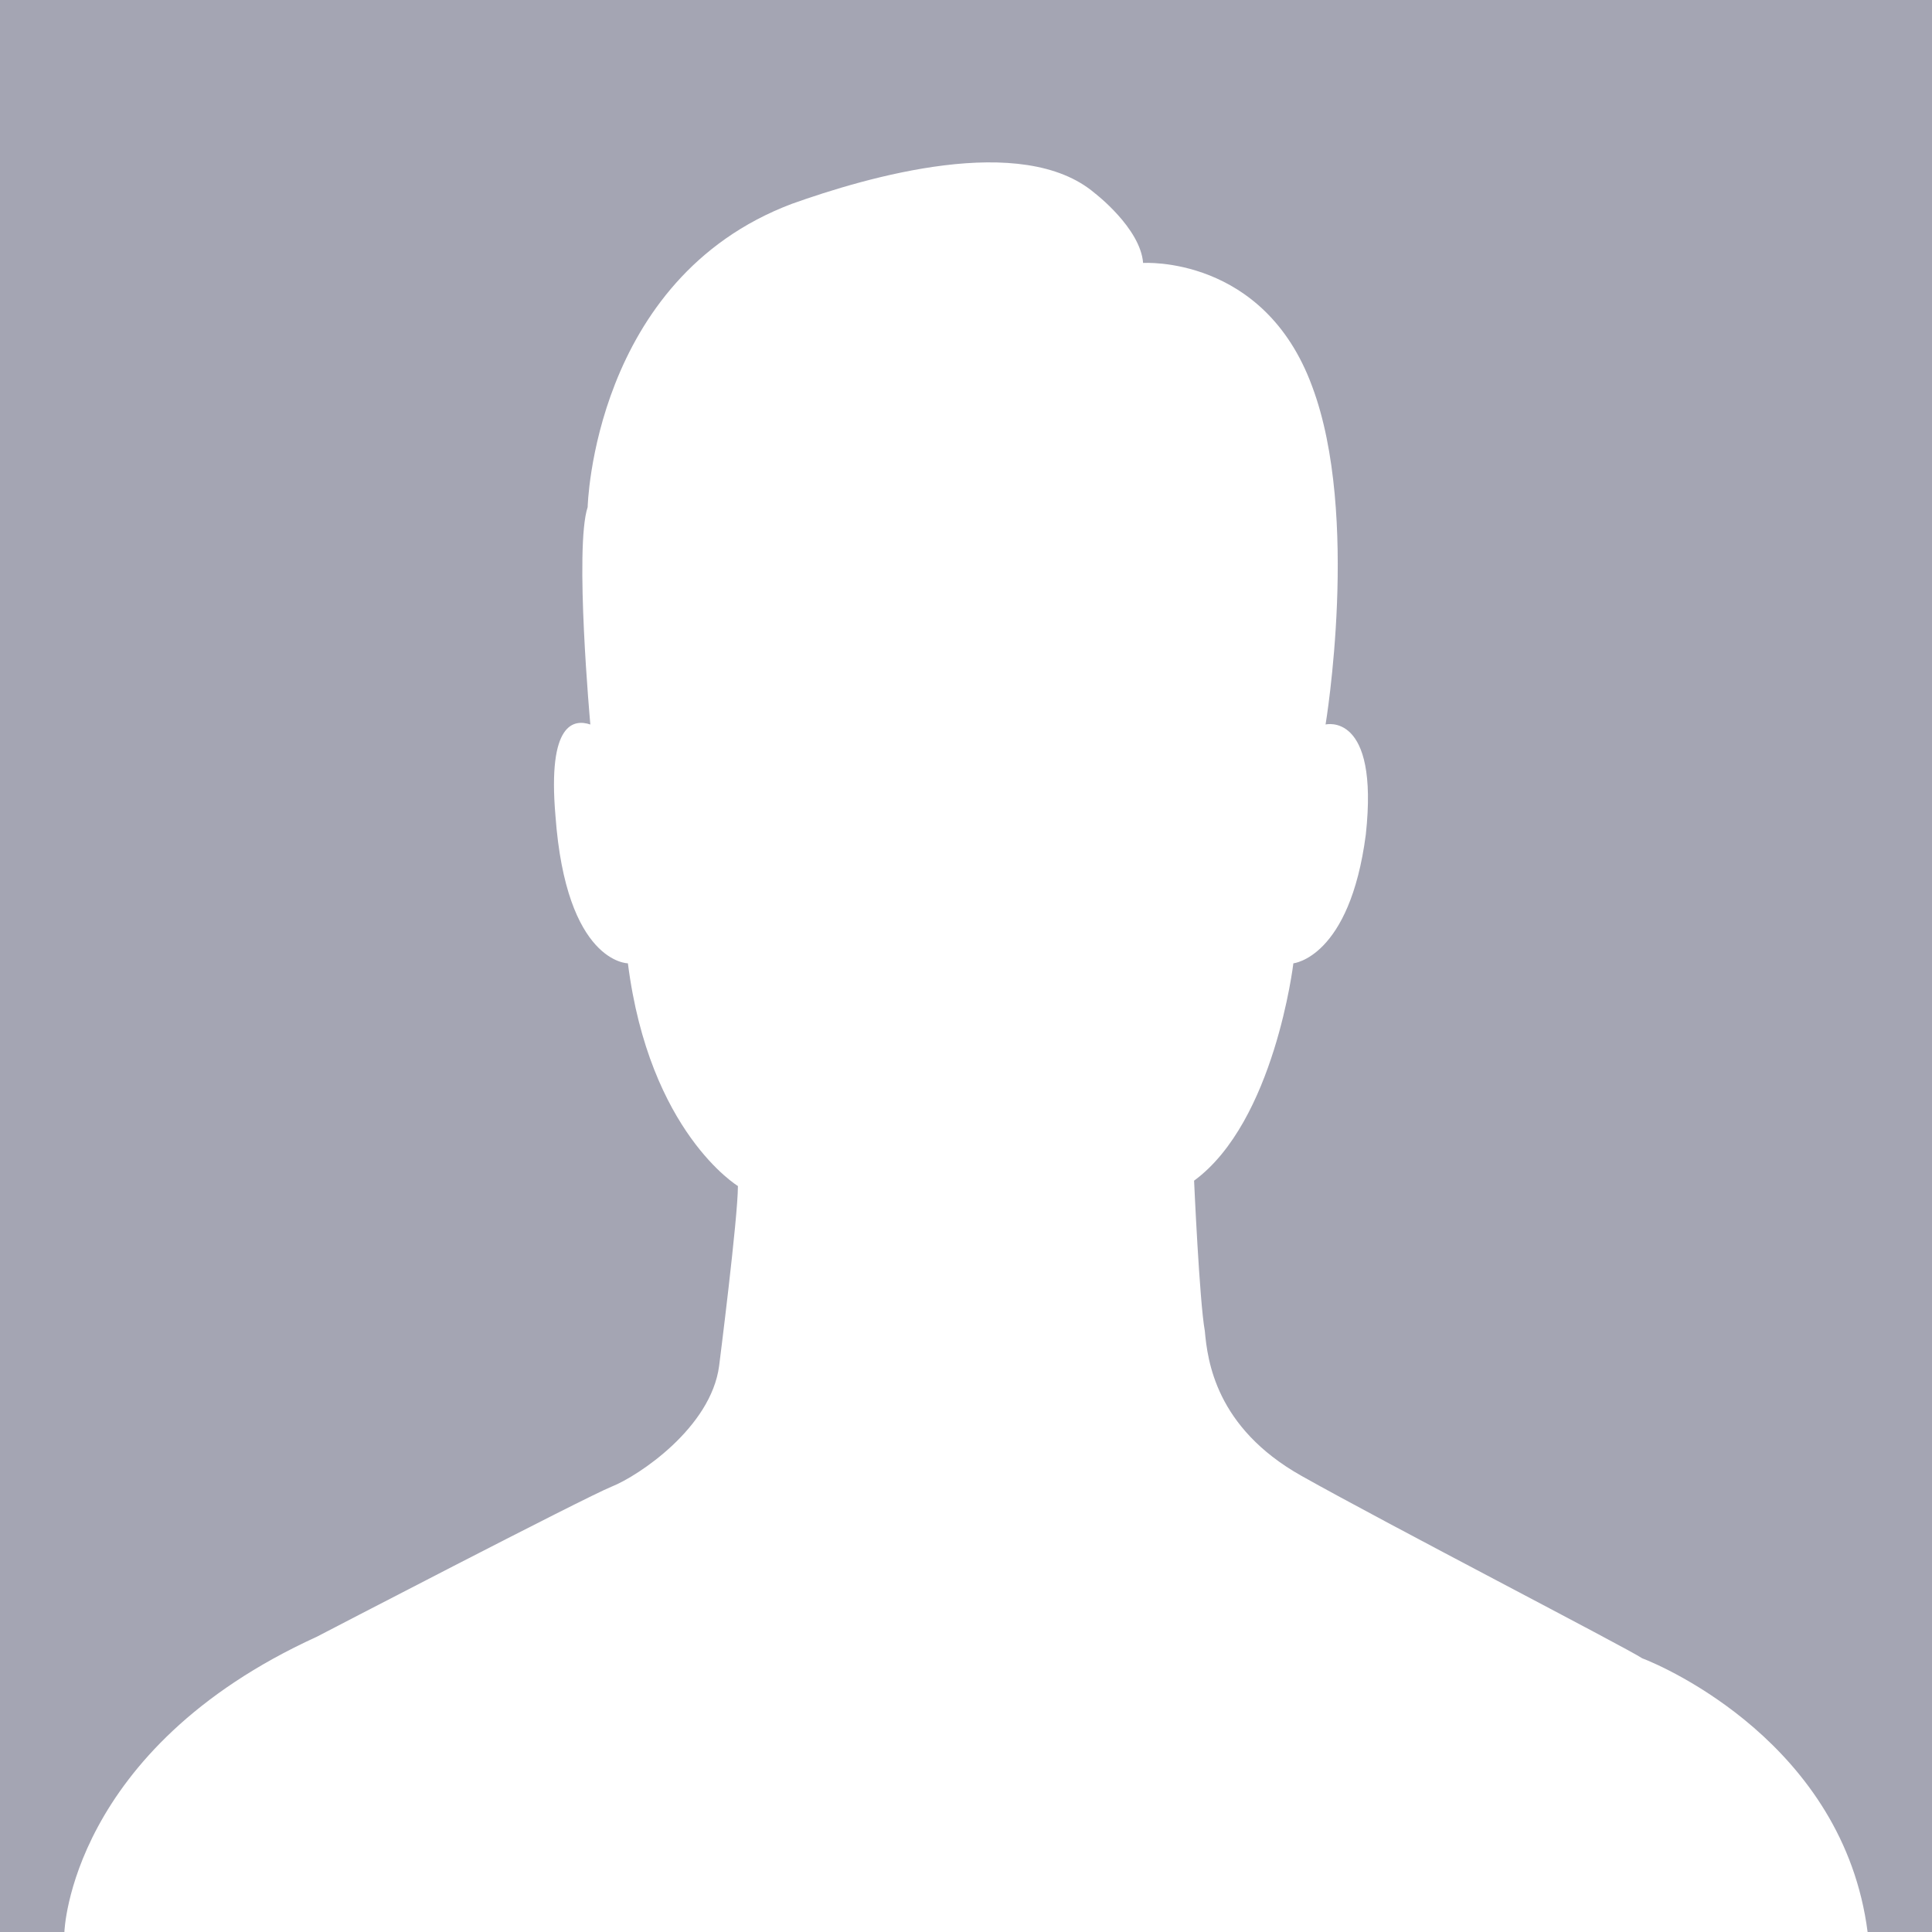 <?xml version="1.0" encoding="utf-8"?>
<!-- Generator: Adobe Illustrator 26.0.0, SVG Export Plug-In . SVG Version: 6.00 Build 0)  -->
<svg version="1.1" id="圖層_1" xmlns="http://www.w3.org/2000/svg" xmlns:xlink="http://www.w3.org/1999/xlink" x="0px" y="0px"
	 viewBox="0 0 72 72" style="enable-background:new 0 0 72 72;" xml:space="preserve">
<style type="text/css">
	.st0{fill-rule:evenodd;clip-rule:evenodd;fill:#A4A5B3;}
	.st1{fill-rule:evenodd;clip-rule:evenodd;fill:#FFFFFF;}
</style>
<polygon id="Fill-1" class="st0" points="0,72 72,72 72,0 0,0 "/>
<path id="Fill-2" class="st1" d="M2.4,72c0,0,0.2-6.8,9.4-11c0,0,10-5.2,11-5.6c1-0.4,3.7-2.2,4-4.5c0,0,0.7-5.5,0.7-6.7
	c0,0-3.3-2-4.1-8.3c0,0-2.3,0-2.7-5.5c-0.3-3.5,0.7-3.6,1.3-3.4c0,0-0.6-6.6-0.1-8.1c0,0,0.2-8.5,7.6-11.3c2.8-1,8.6-2.7,11.3-0.4
	c0,0,1.7,1.3,1.8,2.6c0,0,4.5-0.3,6.3,4.6c1.8,4.8,0.5,12.6,0.5,12.6s2-0.5,1.5,4.1c-0.6,4.6-2.7,4.8-2.7,4.8s-0.7,5.9-3.7,8.1
	c0,0,0.2,4.5,0.4,5.6c0.1,1.1,0.4,3.6,3.6,5.4c3.2,1.8,12.1,6.4,12.7,6.8C62,62.1,68.7,65,69.6,72H2.4z"/>
</svg>
